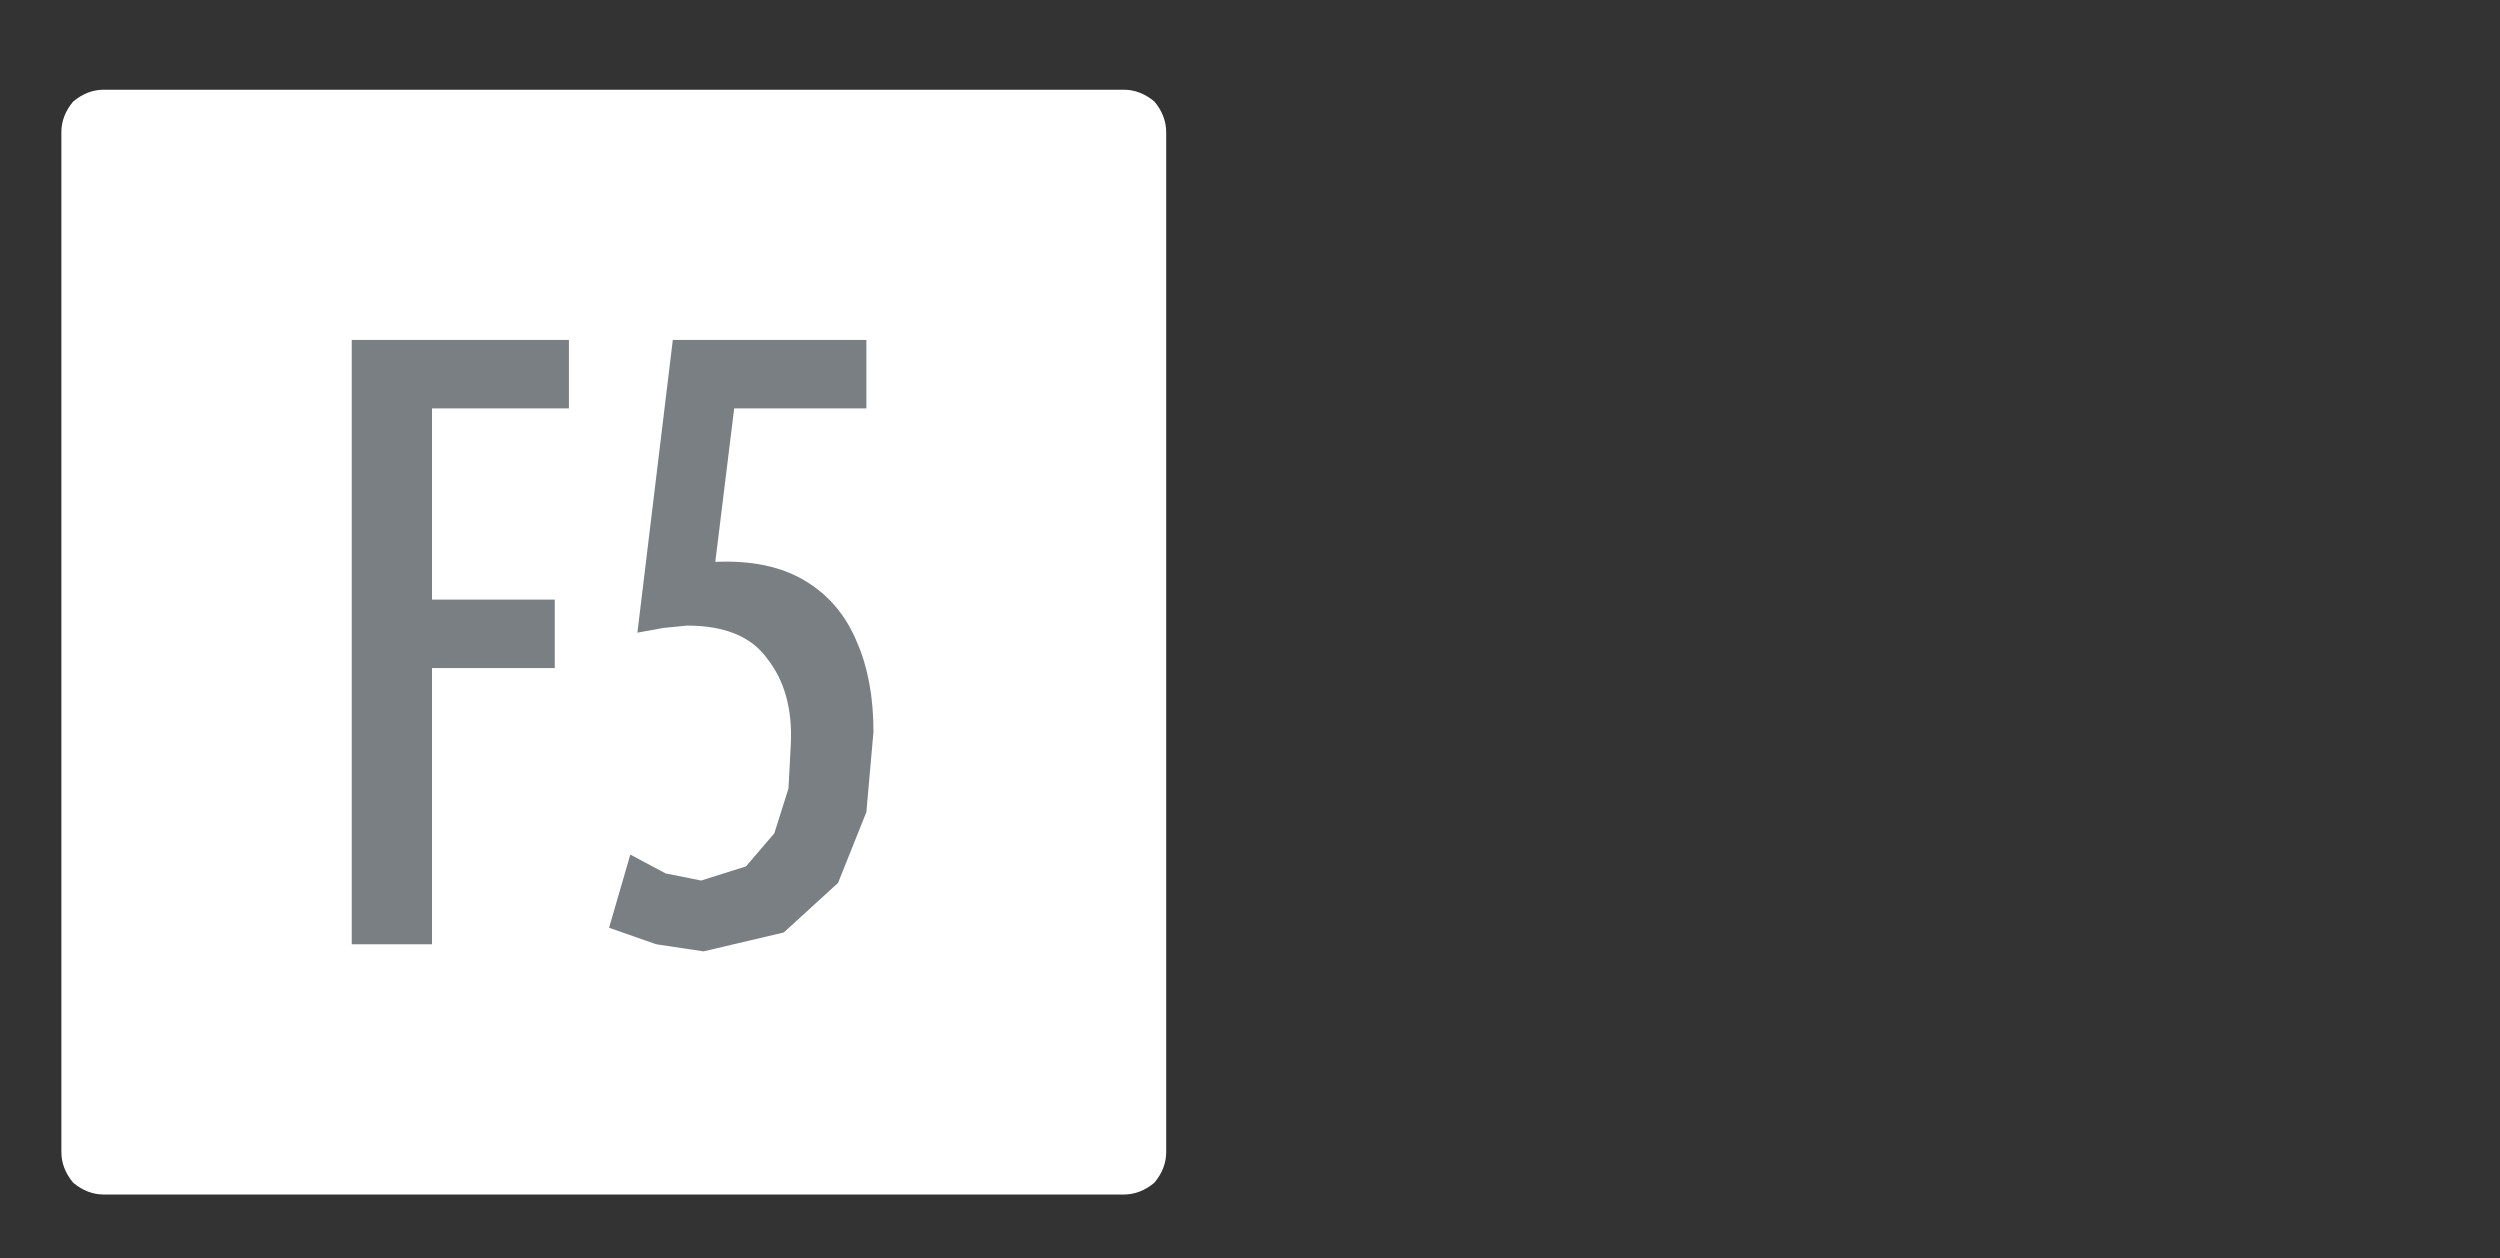 <?xml version="1.0" encoding="UTF-8" standalone="no"?>
<svg xmlns:ffdec="https://www.free-decompiler.com/flash" xmlns:xlink="http://www.w3.org/1999/xlink" ffdec:objectType="frame" height="26.65px" width="52.95px" xmlns="http://www.w3.org/2000/svg">
  <rect width="100%" height="100%" fill="#333333" stroke="none"/>
  <g transform="matrix(1.0, 0.0, 0.0, 1.0, 0.0, 0.6)">
    <use ffdec:characterId="3" height="26.0" transform="matrix(1.0, 0.0, 0.0, 1.0, 0.0, 0.0)" width="26.0" xlink:href="#shape0"/>
    <use ffdec:characterId="82" height="12.95" transform="matrix(1.0, 0.0, 0.0, 1.0, 7.45, 6.6)" width="11.05" xlink:href="#shape1"/>
  </g>
  <defs>
    <g id="shape0" transform="matrix(1.0, 0.0, 0.0, 1.0, 0.0, 0.0)">
      <path d="M24.7 2.2 Q24.7 1.85 24.45 1.55 24.15 1.3 23.8 1.3 L2.2 1.3 Q1.85 1.3 1.55 1.55 1.3 1.85 1.3 2.2 L1.3 23.8 Q1.3 24.15 1.55 24.45 1.85 24.7 2.2 24.7 L23.8 24.7 Q24.15 24.7 24.45 24.45 24.7 24.15 24.7 23.8 L24.7 2.2 24.7 2.2" fill="#ffffff" fill-rule="evenodd" stroke="none"/>
    </g>
    <g id="shape1" transform="matrix(1.0, 0.0, 0.0, 1.0, 0.0, 0.0)">
      <path d="M6.05 6.2 L6.8 0.0 10.9 0.0 10.9 1.45 8.1 1.45 7.7 4.7 Q8.85 4.65 9.6 5.1 10.35 5.55 10.7 6.4 11.05 7.2 11.05 8.3 L10.9 10.0 10.3 11.5 9.15 12.55 7.45 12.95 6.45 12.8 5.45 12.45 5.9 10.9 6.65 11.3 7.4 11.45 8.35 11.15 8.95 10.45 9.25 9.5 9.3 8.55 Q9.35 7.45 8.8 6.75 8.3 6.05 7.1 6.05 L6.6 6.1 6.05 6.2 M1.7 5.5 L4.3 5.5 4.3 6.95 1.7 6.95 1.7 12.8 0.0 12.8 0.0 0.0 4.6 0.0 4.6 1.45 1.7 1.45 1.7 5.5" fill="#7a7f83" fill-rule="evenodd" stroke="none"/>
    </g>
  </defs>
</svg>
